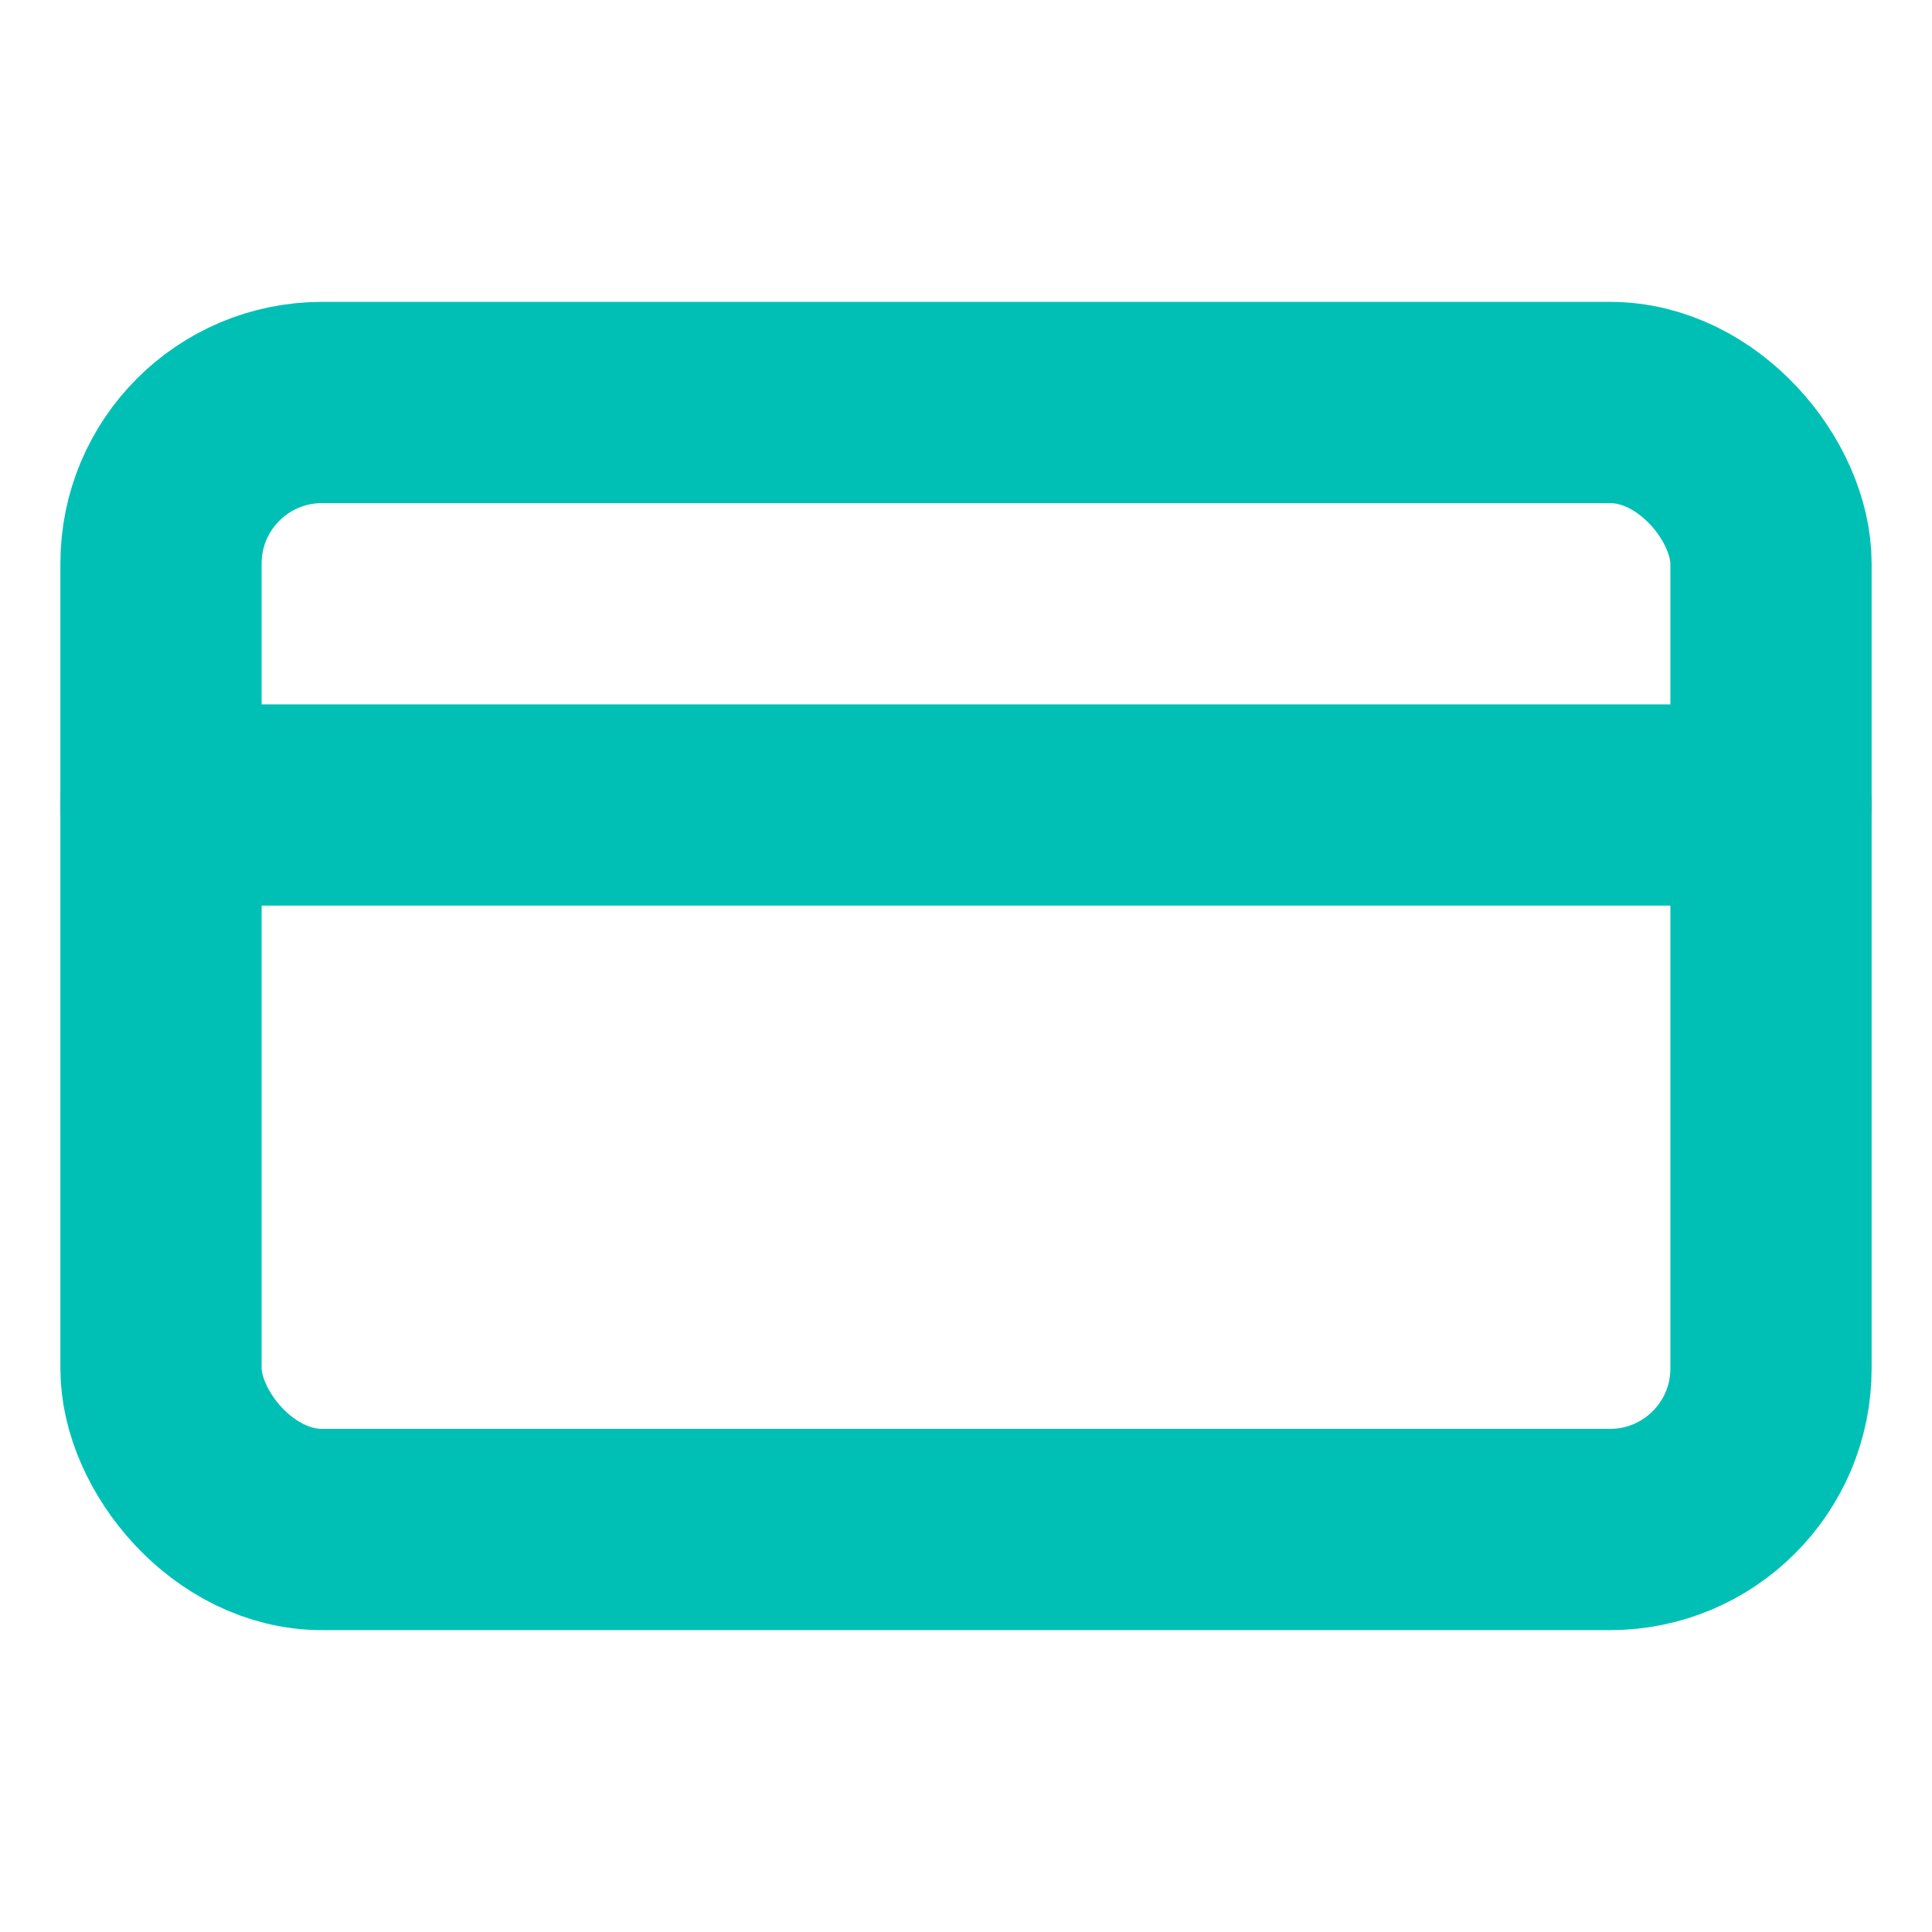 <svg xmlns="http://www.w3.org/2000/svg" width="64" height="64" viewBox="0 0 24 24" fill="none" stroke="#00c0b5" stroke-width="2.5" stroke-linecap="round" stroke-linejoin="round"><rect x="2" y="5" width="20" height="14" rx="2"></rect><line x1="2" y1="10" x2="22" y2="10"></line></svg>